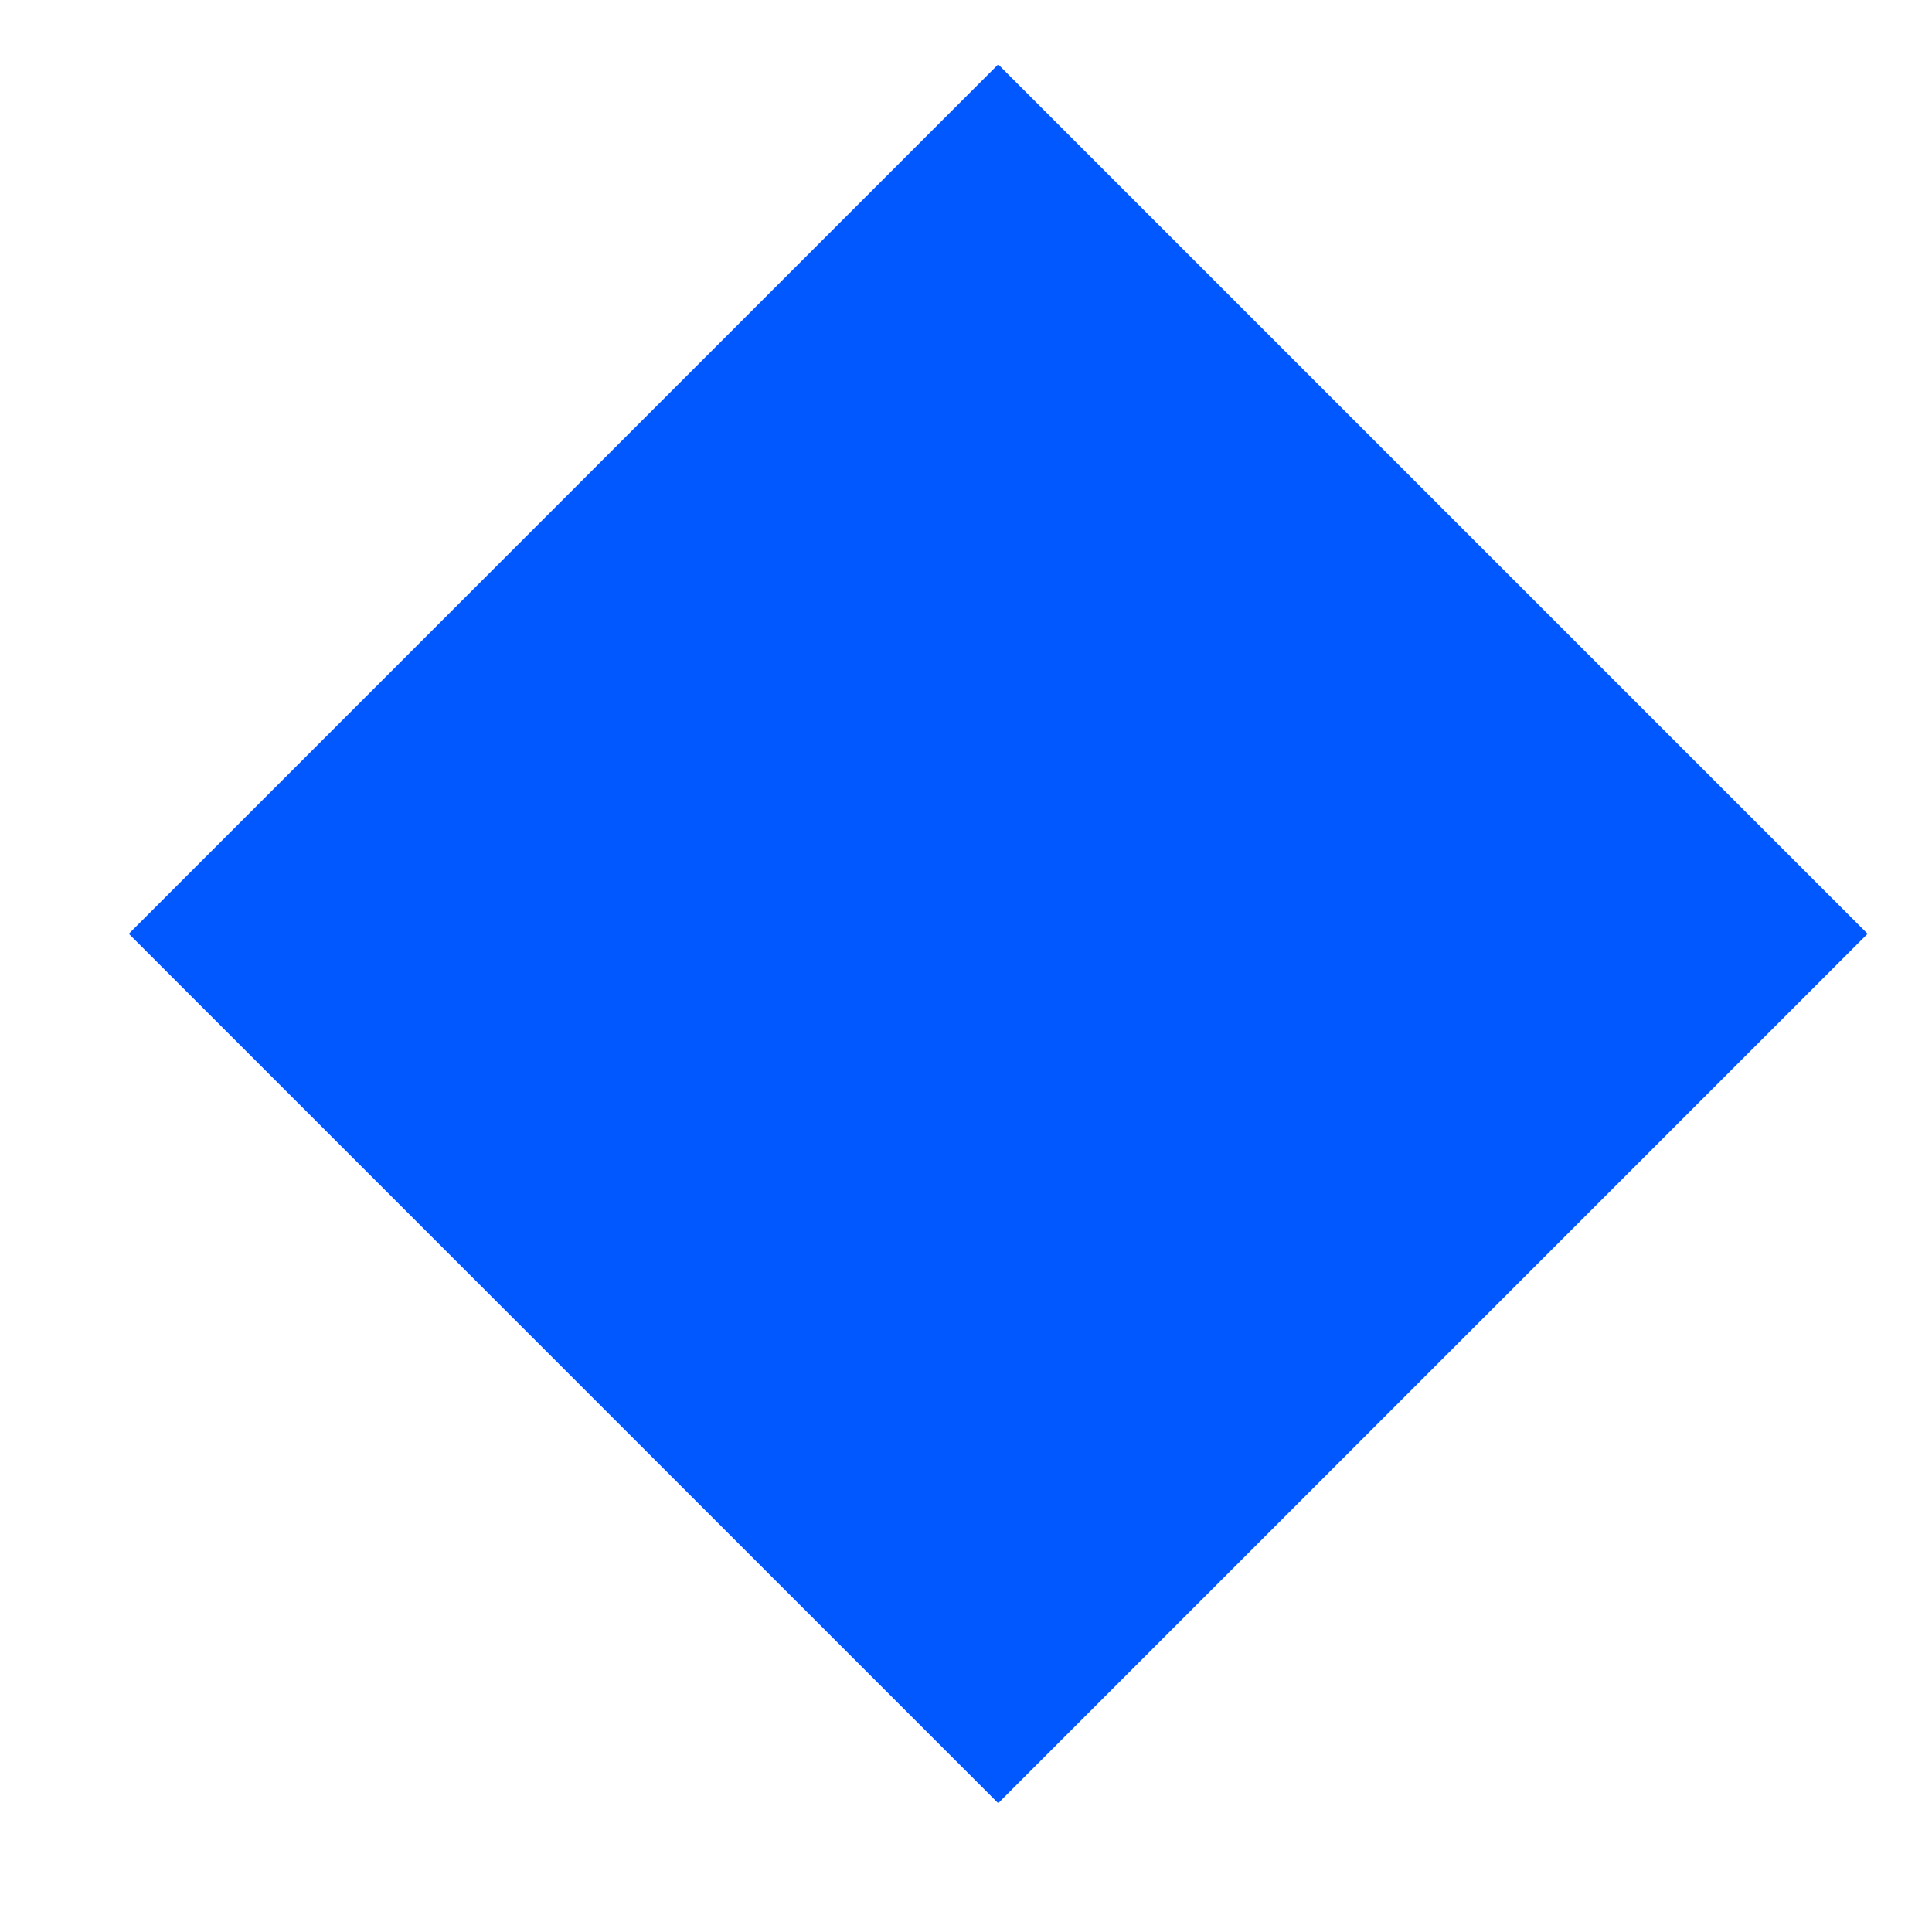 <svg width="30" height="30" viewBox="0 0 30 30" fill="none" xmlns="http://www.w3.org/2000/svg">
<path fill-rule="evenodd" clip-rule="evenodd" d="M15.5 1L29 14.5L15.5 28L2 14.5L15.5 1Z" fill="#0158FF"/>
</svg>
